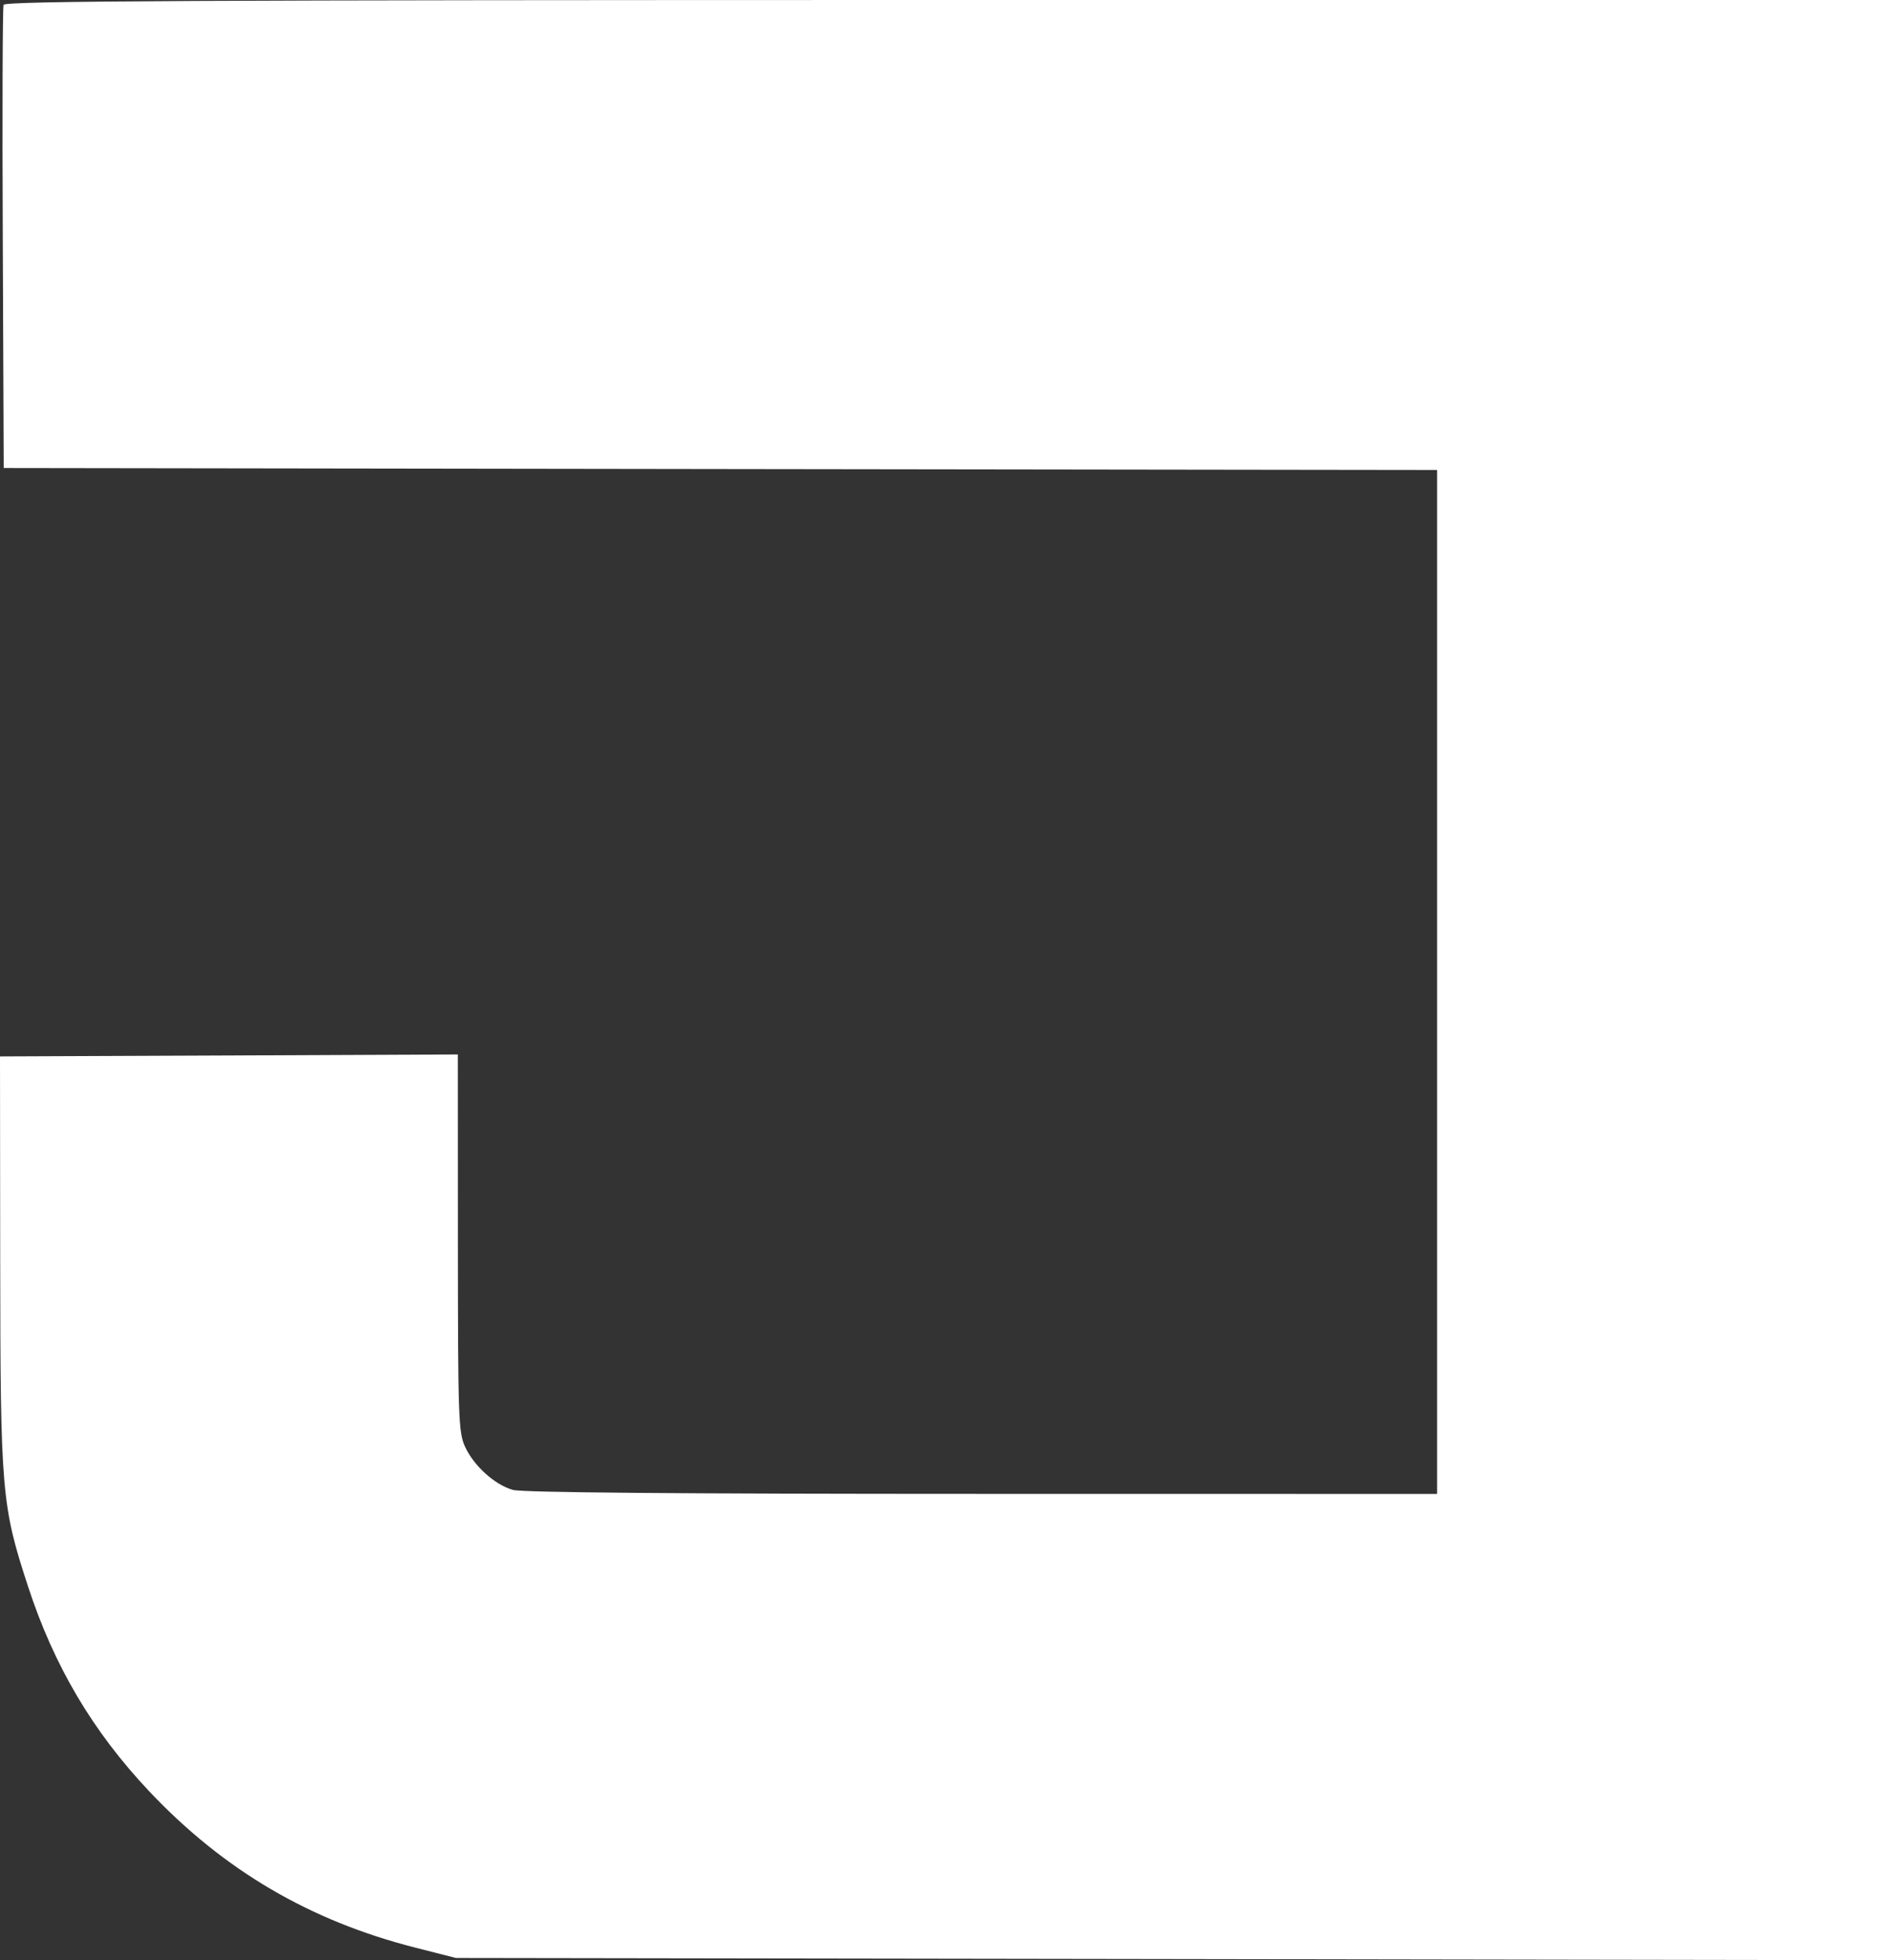 <svg width="28" height="29" viewBox="0 0 28 29" fill="none" xmlns="http://www.w3.org/2000/svg">
<rect x="0" y="0" width="28" height="29" fill="#333333" stroke="none"/>
<path fill-rule="evenodd" clip-rule="evenodd" d="M0.053 0.071C0.038 0.11 0.033 1.668 0.041 3.533L0.055 6.924L10.655 6.939L21.256 6.953V14.527V22.102L14.525 22.101C9.999 22.101 7.726 22.081 7.586 22.042C7.314 21.965 7.002 21.68 6.875 21.395C6.782 21.186 6.774 20.956 6.773 18.385L6.772 15.6L3.386 15.615L0 15.629L0.003 18.654C0.006 22.065 0.024 22.276 0.413 23.465C0.798 24.646 1.371 25.615 2.209 26.503C3.31 27.669 4.585 28.418 6.144 28.814L6.744 28.967L17.372 28.983L28 29V14.5V0H14.04C2.922 0 0.074 0.014 0.053 0.071Z" fill="white"/>
</svg>
